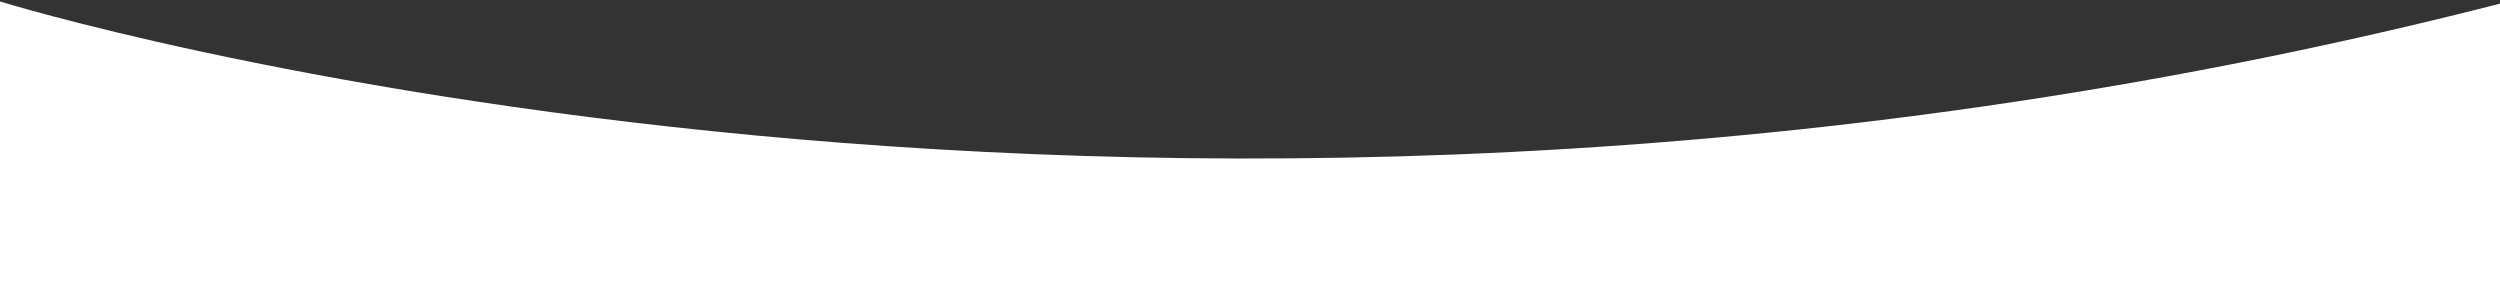 <?xml version="1.0" encoding="utf-8"?>
<!-- Generator: Adobe Illustrator 21.0.0, SVG Export Plug-In . SVG Version: 6.00 Build 0)  -->
<svg version="1.1" id="Layer_1" xmlns="http://www.w3.org/2000/svg" xmlns:xlink="http://www.w3.org/1999/xlink" x="0px" y="0px"
	 viewBox="0 0 1366 158" style="enable-background:new 0 0 1366 158;" xml:space="preserve">
<rect x="0" y="0" width="1366" height="158" fill="#333333" stroke="none"/>
<style type="text/css">
	.st0{fill:#FFFFFF;}
</style>
<path class="st0" d="M0,0.8c0,0,635.2,197.3,1395-6.4v273.3H0V0.8z"/>
</svg>
